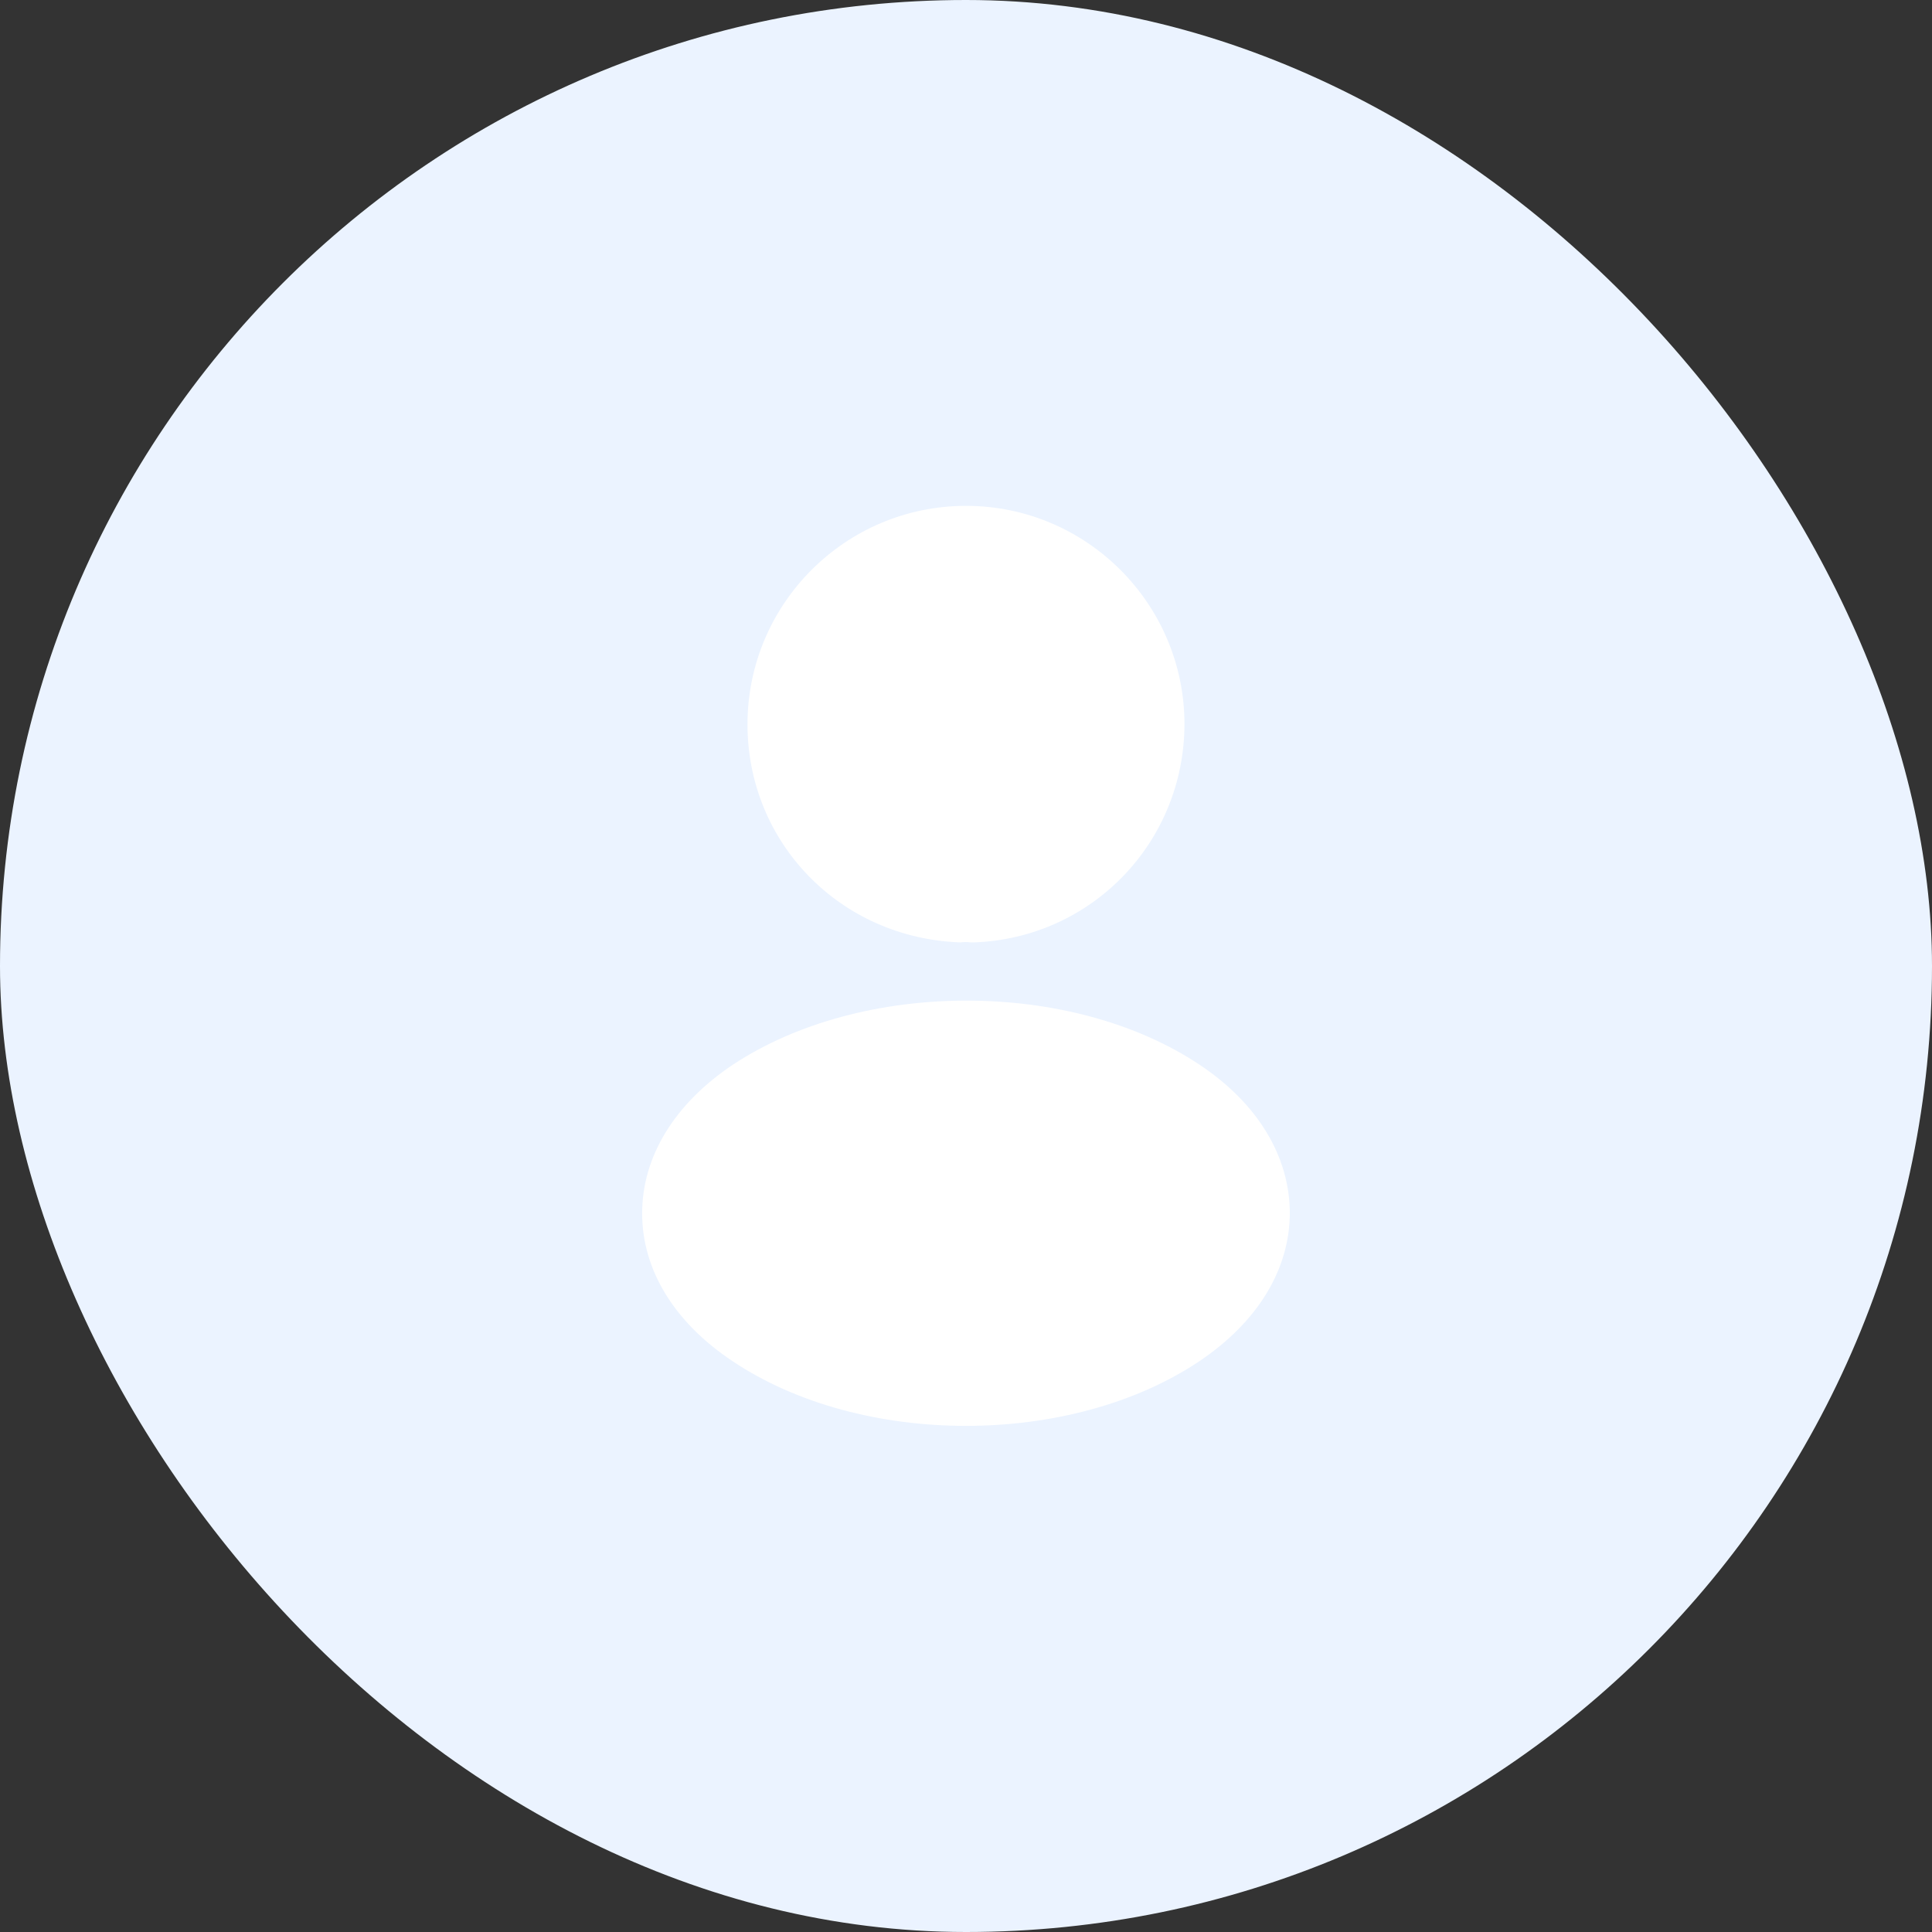 <svg width="70" height="70" viewBox="0 0 70 70" fill="none" xmlns="http://www.w3.org/2000/svg">
<rect x="0" y="0" width="70" height="70" fill="#333333" stroke="none"/>
<rect width="70" height="70" rx="35" fill="#EBF3FF"/>
<path d="M35 18.328C30.633 18.328 27.083 21.878 27.083 26.245C27.083 30.528 30.433 33.995 34.8 34.145C34.933 34.128 35.066 34.128 35.166 34.145C35.2 34.145 35.216 34.145 35.25 34.145C35.266 34.145 35.266 34.145 35.283 34.145C39.55 33.995 42.9 30.528 42.916 26.245C42.916 21.878 39.366 18.328 35 18.328Z" fill="white"/>
<path d="M43.466 38.579C38.816 35.479 31.233 35.479 26.549 38.579C24.433 39.996 23.266 41.912 23.266 43.962C23.266 46.012 24.433 47.912 26.533 49.312C28.866 50.879 31.933 51.662 34.999 51.662C38.066 51.662 41.133 50.879 43.466 49.312C45.566 47.896 46.733 45.996 46.733 43.929C46.716 41.879 45.566 39.979 43.466 38.579Z" fill="white"/>
</svg>
